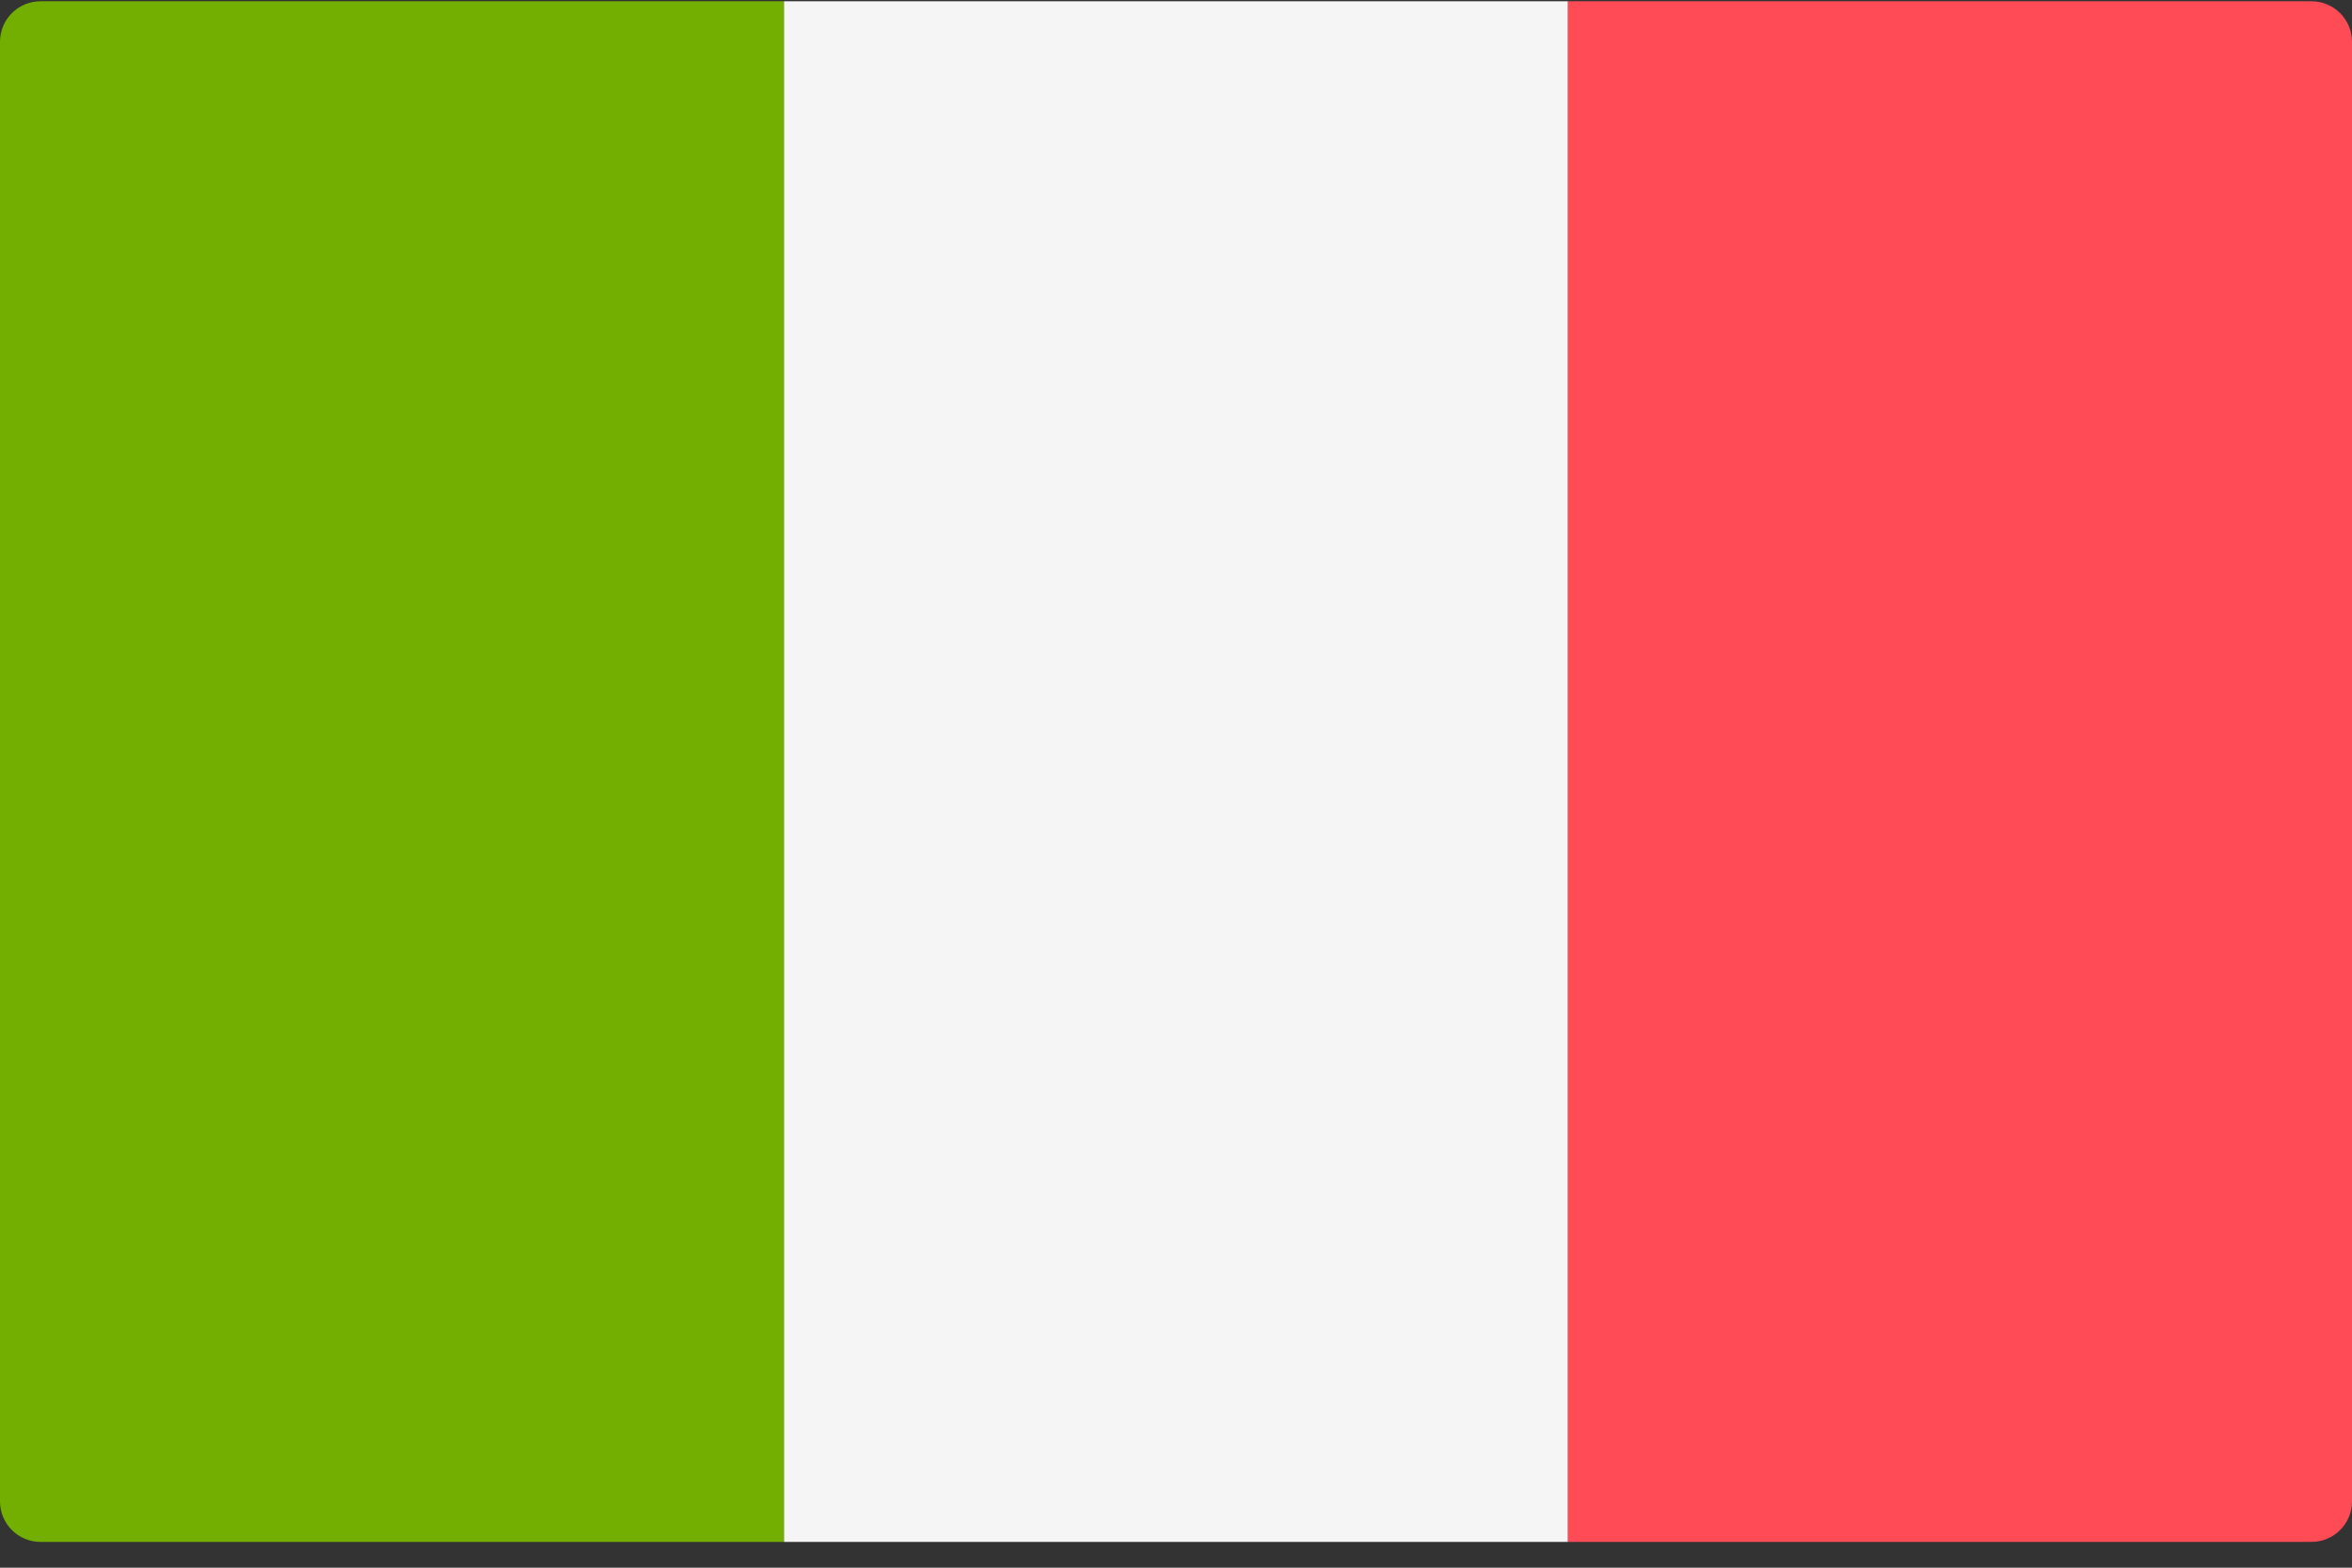 <?xml version="1.0" encoding="UTF-8"?>
<svg width="24px" height="16px" viewBox="0 0 24 16" version="1.1" xmlns="http://www.w3.org/2000/svg" xmlns:xlink="http://www.w3.org/1999/xlink">
    <rect x="0" y="0" width="24" height="16" fill="#333333" stroke="none"/>
    <title>italy</title>
    <g id="Components" stroke="none" stroke-width="1" fill="none" fill-rule="evenodd">
        <g id="Style-Guide-Copy" transform="translate(-1237, -431)" fill-rule="nonzero">
            <g id="italy" transform="translate(1237, 431)">
                <path d="M8,15.737 L0.414,15.737 C0.185,15.737 0,15.552 0,15.323 L0,0.427 C0,0.198 0.185,0.013 0.414,0.013 L8,0.013 L8,15.737 Z" id="Path" fill="#73AF00"></path>
                <rect id="Rectangle" fill="#F5F5F5" x="8" y="0.013" width="8" height="15.724"></rect>
                <path d="M23.586,15.737 L16,15.737 L16,0.013 L23.586,0.013 C23.815,0.013 24,0.198 24,0.427 L24,15.323 C24,15.552 23.815,15.737 23.586,15.737 Z" id="Path" fill="#FF4B55"></path>
            </g>
        </g>
    </g>
</svg>